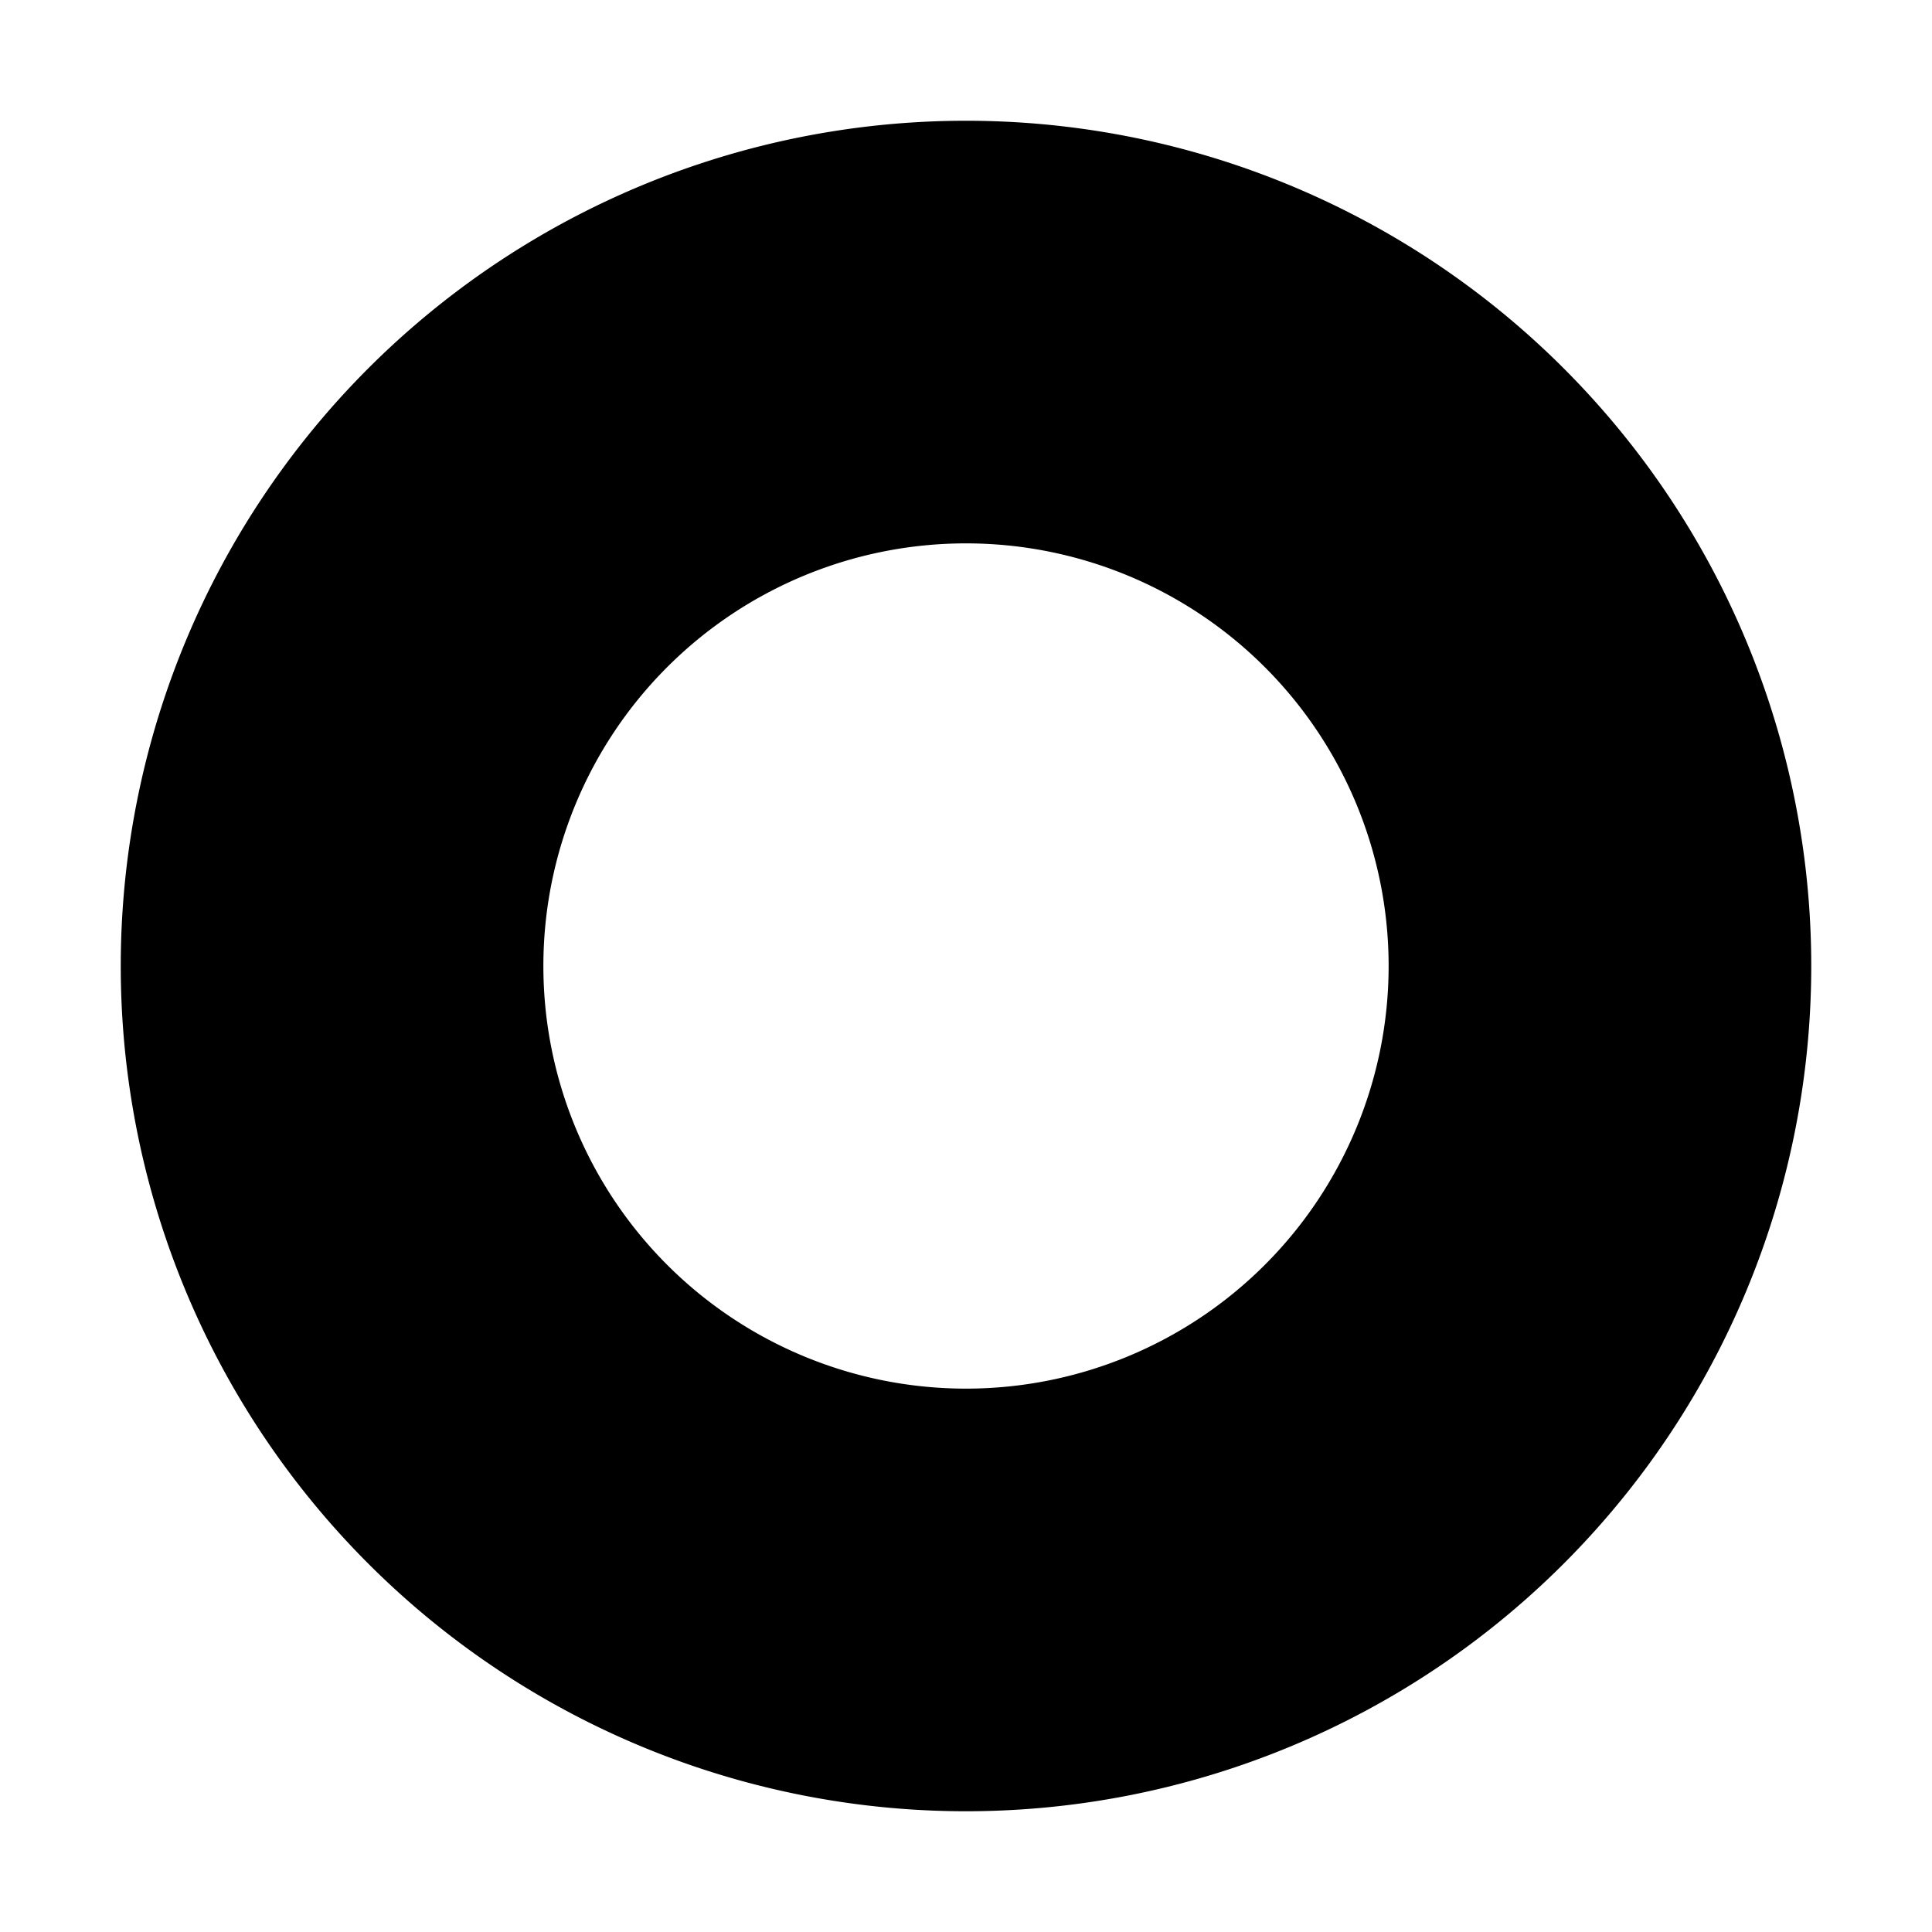 <svg xmlns="http://www.w3.org/2000/svg" width="16" height="16" fill="none" class="persona-icon" viewBox="0 0 16 16"><path fill="currentColor" fill-rule="evenodd" d="M8 1a7 7 0 1 0 0 14A7 7 0 0 0 8 1m3.5 7a3.5 3.5 0 1 1-7 0 3.5 3.5 0 0 1 7 0" clip-rule="evenodd"/></svg>